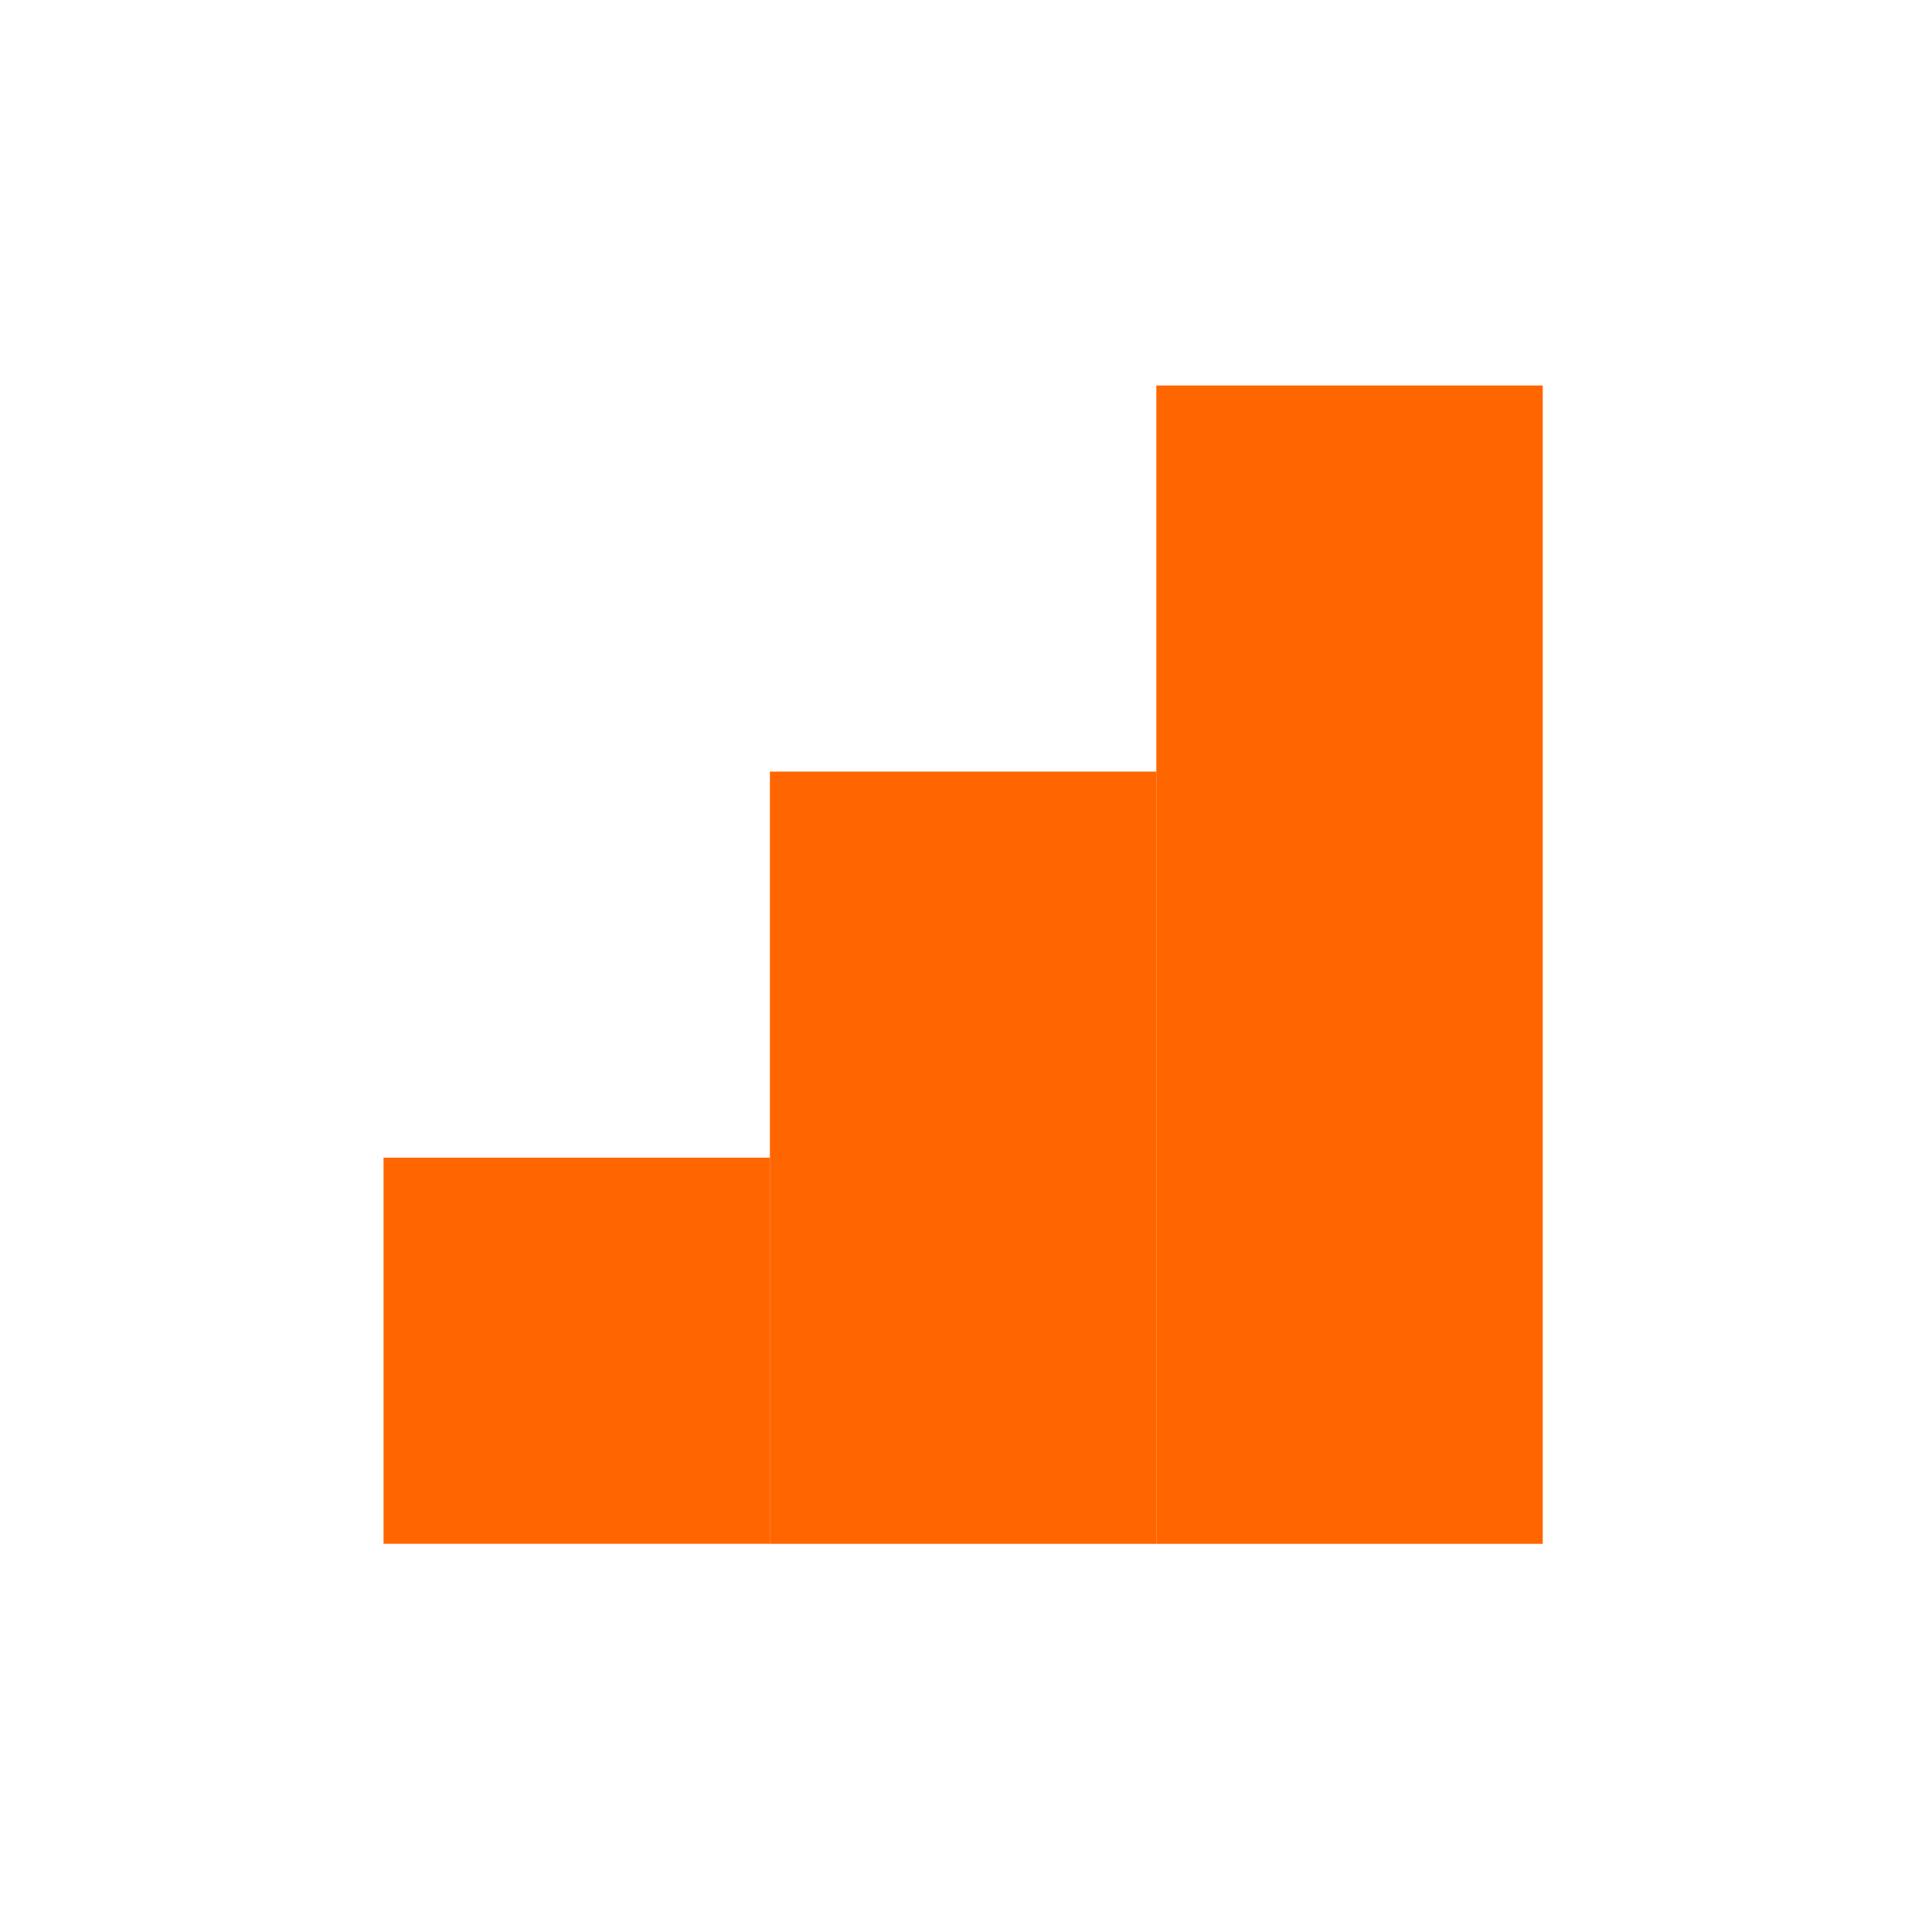 <?xml version="1.0" encoding="UTF-8" standalone="no"?>
<!-- Created with Inkscape (http://www.inkscape.org/) -->

<svg
   xmlns:dc="http://purl.org/dc/elements/1.1/"
   xmlns:cc="http://creativecommons.org/ns#"
   xmlns:rdf="http://www.w3.org/1999/02/22-rdf-syntax-ns#"
   xmlns:svg="http://www.w3.org/2000/svg"
   xmlns="http://www.w3.org/2000/svg"
   xmlns:sodipodi="http://sodipodi.sourceforge.net/DTD/sodipodi-0.dtd"
   xmlns:inkscape="http://www.inkscape.org/namespaces/inkscape"
   width="1cm"
   height="1cm"
   viewBox="0 0 35.433 35.433"
   id="svg11174"
   version="1.1"
   inkscape:version="0.91 r13725"
   sodipodi:docname="level3.svg">
  <defs
     id="defs11176" />
  <sodipodi:namedview
     id="base"
     pagecolor="#ffffff"
     bordercolor="#666666"
     borderopacity="1.0"
     inkscape:pageopacity="0.0"
     inkscape:pageshadow="2"
     inkscape:zoom="18.880667"
     inkscape:cx="17.716535"
     inkscape:cy="17.716535"
     inkscape:document-units="px"
     inkscape:current-layer="layer1"
     showgrid="true"
     units="cm"
     inkscape:window-width="1440"
     inkscape:window-height="851"
     inkscape:window-x="0"
     inkscape:window-y="1"
     inkscape:window-maximized="1">
    <inkscape:grid
       type="xygrid"
       id="grid11722"
       units="mm"
       spacingx="3.543"
       spacingy="3.543"
       empspacing="5"
       dotted="false" />
  </sodipodi:namedview>
  <g
     inkscape:label="Layer 1"
     inkscape:groupmode="layer"
     id="layer1"
     transform="translate(0,-1016.929)">
    <rect
       style="opacity:1;fill:#ff6600;fill-opacity:1;fill-rule:evenodd;stroke:none;stroke-width:1.772;stroke-linecap:round;stroke-linejoin:round;stroke-miterlimit:4;stroke-dasharray:none;stroke-dashoffset:0;stroke-opacity:1"
       id="rect11749"
       width="7.087"
       height="7.081"
       x="7.034"
       y="1038.161"
       ry="0" />
    <rect
       style="opacity:1;fill:#ff6600;fill-opacity:1;fill-rule:evenodd;stroke:none;stroke-width:1.772;stroke-linecap:round;stroke-linejoin:round;stroke-miterlimit:4;stroke-dasharray:none;stroke-dashoffset:0;stroke-opacity:1"
       id="rect11751"
       width="7.087"
       height="14.163"
       x="14.12"
       y="1031.08" />
    <rect
       style="opacity:1;fill:#ff6600;fill-opacity:1;fill-rule:evenodd;stroke:none;stroke-width:1.772;stroke-linecap:round;stroke-linejoin:round;stroke-miterlimit:4;stroke-dasharray:none;stroke-dashoffset:0;stroke-opacity:1"
       id="rect11753"
       width="7.087"
       height="21.244"
       x="21.207"
       y="1023.999" />
  </g>
</svg>
